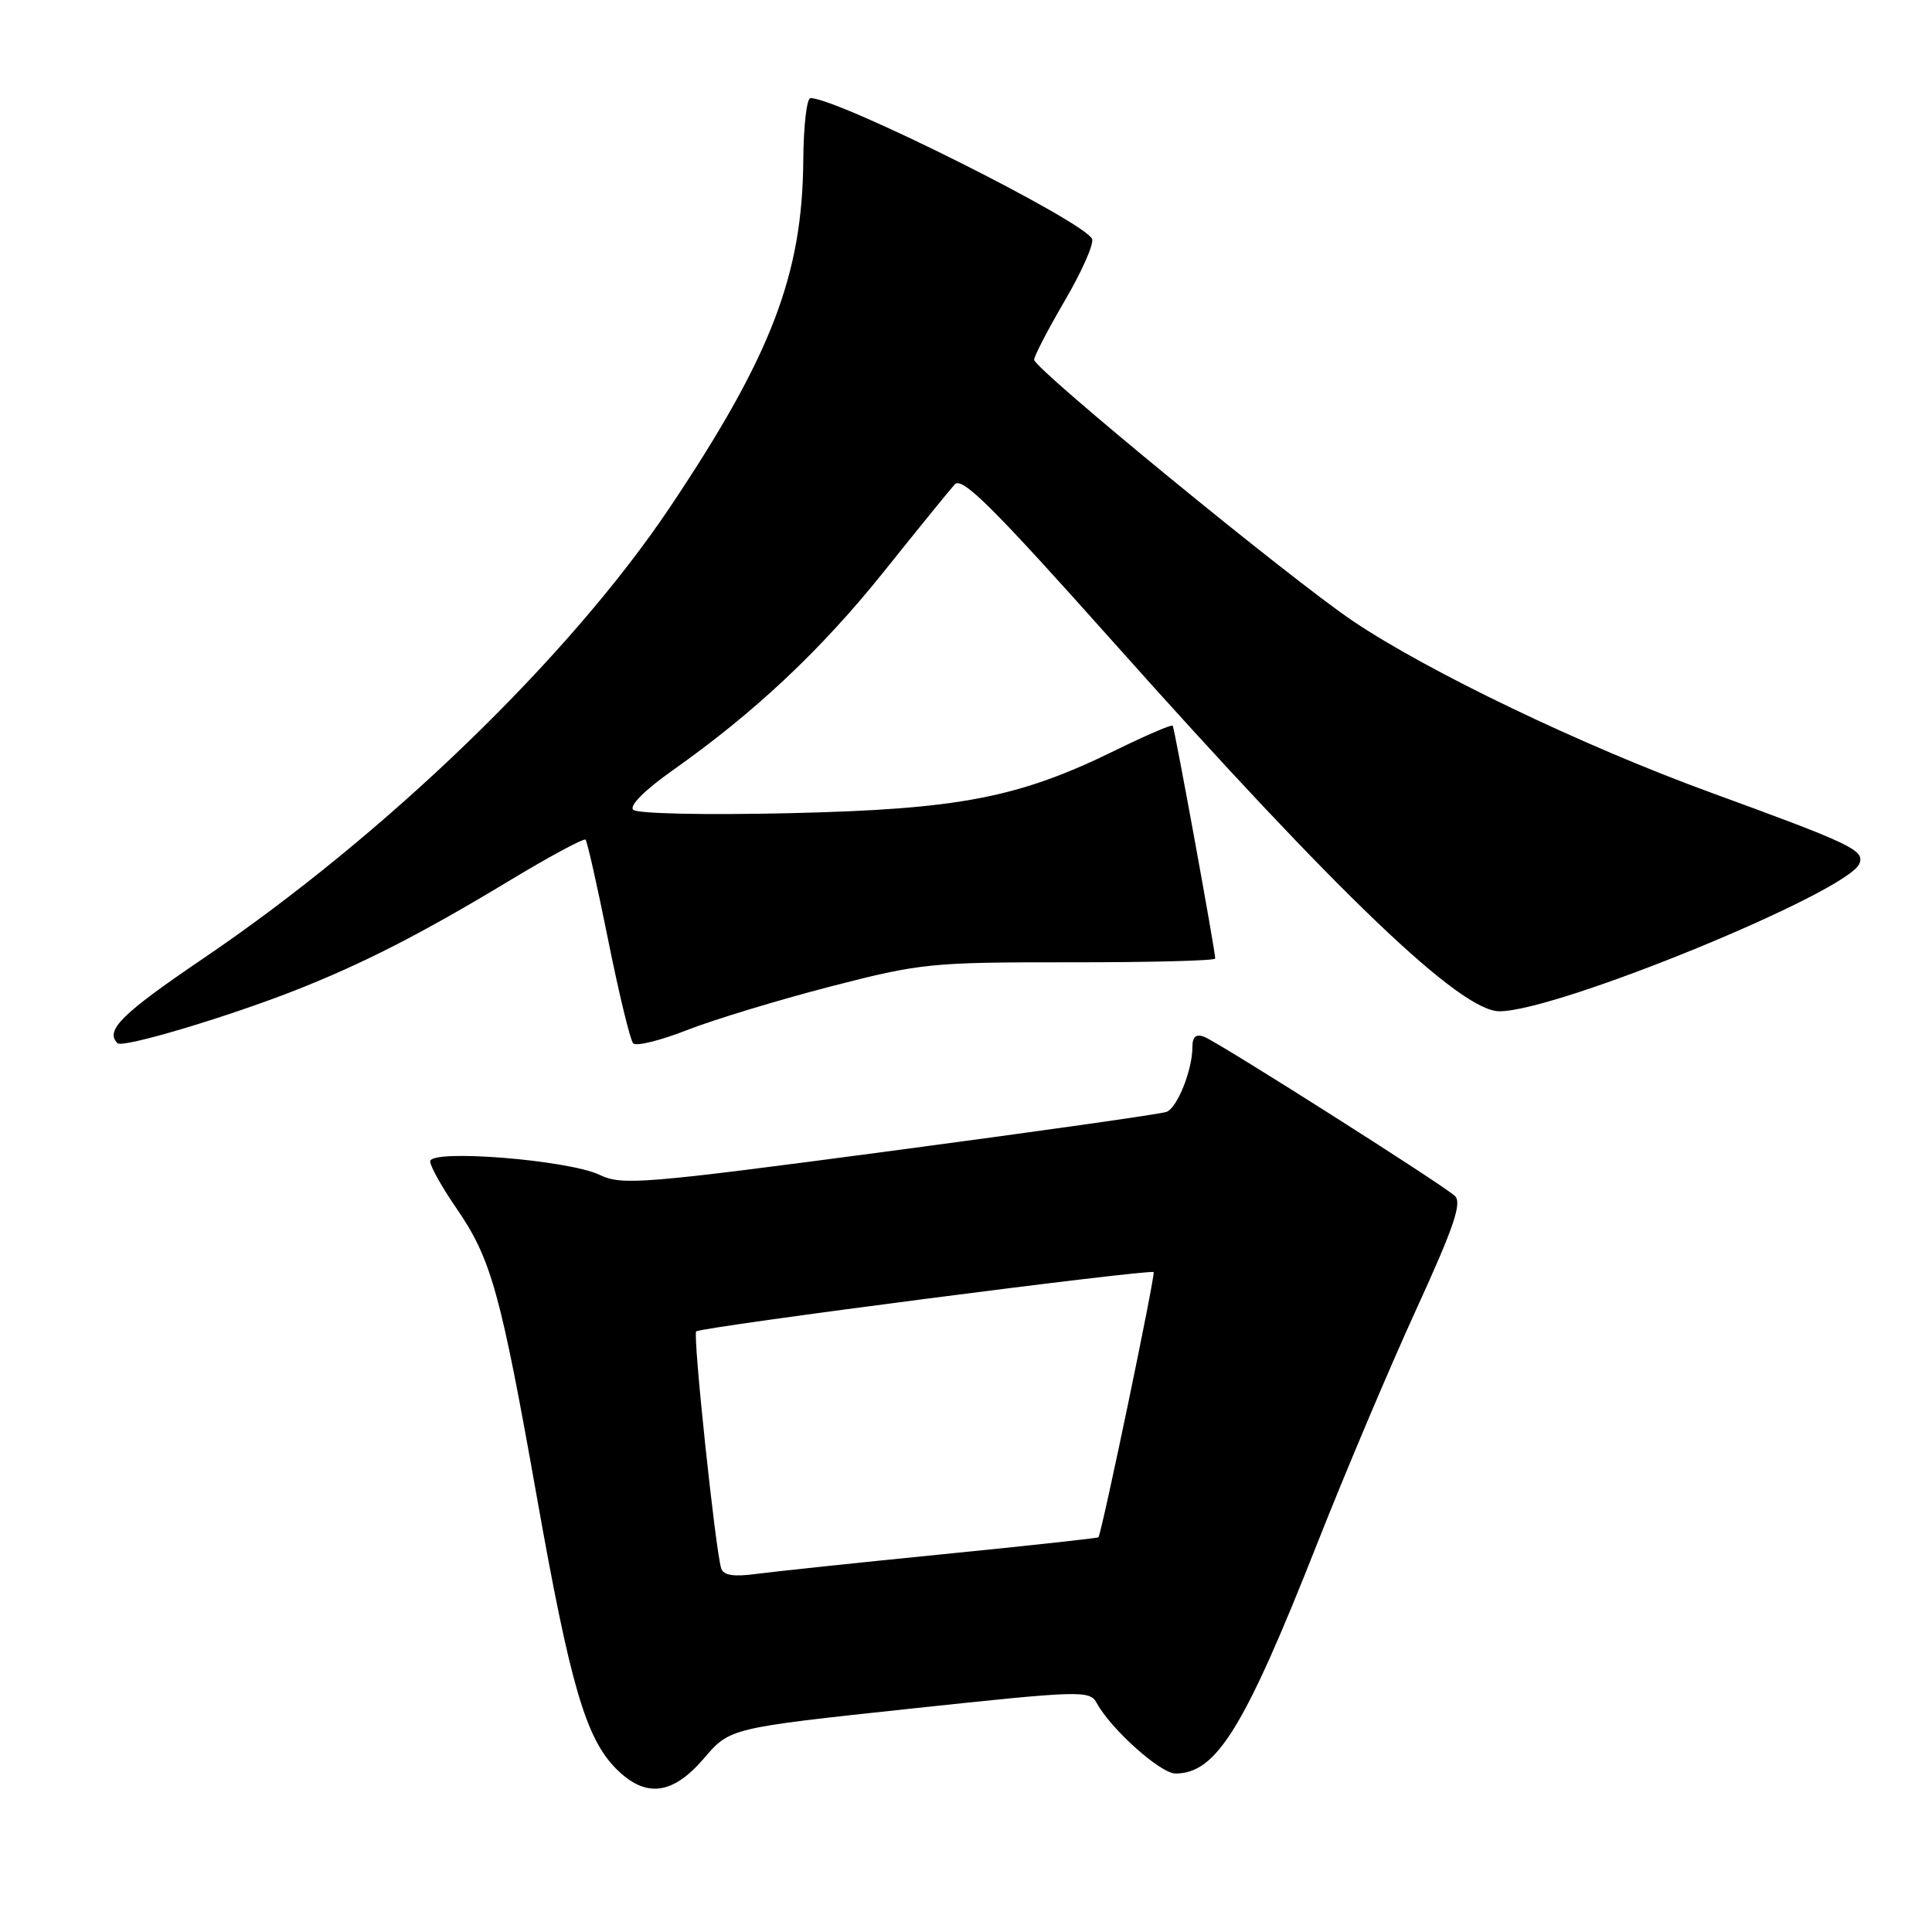 <?xml version="1.0" encoding="UTF-8" standalone="no"?>
<!DOCTYPE svg PUBLIC "-//W3C//DTD SVG 1.1//EN" "http://www.w3.org/Graphics/SVG/1.1/DTD/svg11.dtd" >
<svg xmlns="http://www.w3.org/2000/svg" xmlns:xlink="http://www.w3.org/1999/xlink" version="1.1" viewBox="0 0 256 256">
 <g >
 <path fill="currentColor"
d=" M 93.28 232.99 C 96.72 228.97 96.72 228.97 120.53 226.42 C 143.41 223.98 144.39 223.95 145.34 225.69 C 147.23 229.15 153.78 235.00 155.75 235.00 C 161.18 235.00 164.88 229.00 174.55 204.50 C 178.24 195.15 184.13 181.22 187.64 173.55 C 192.69 162.51 193.76 159.35 192.76 158.45 C 190.99 156.85 161.46 138.11 159.56 137.38 C 158.47 136.97 158.00 137.38 158.00 138.74 C 158.00 141.78 156.00 146.79 154.57 147.33 C 153.86 147.61 137.39 149.94 117.97 152.52 C 85.05 156.89 82.44 157.10 79.44 155.67 C 75.27 153.69 57.00 152.23 57.00 153.89 C 57.00 154.53 58.57 157.33 60.49 160.12 C 65.09 166.81 66.32 171.22 71.16 198.50 C 75.57 223.34 77.63 230.35 81.67 234.40 C 85.56 238.28 89.12 237.85 93.28 232.99 Z  M 39.00 131.27 C 48.00 127.74 55.82 123.74 67.34 116.79 C 72.75 113.52 77.37 111.03 77.59 111.26 C 77.81 111.48 79.16 117.48 80.59 124.58 C 82.02 131.69 83.51 137.84 83.90 138.25 C 84.29 138.67 87.49 137.88 91.01 136.50 C 94.53 135.12 103.06 132.53 109.96 130.74 C 122.00 127.63 123.26 127.50 141.75 127.51 C 152.34 127.52 161.01 127.30 161.02 127.01 C 161.06 126.16 155.65 96.53 155.39 96.16 C 155.26 95.97 151.85 97.43 147.82 99.41 C 134.96 105.72 127.12 107.23 104.66 107.75 C 93.41 108.01 84.42 107.82 83.90 107.30 C 83.36 106.76 85.44 104.68 89.08 102.11 C 100.02 94.39 108.79 86.14 117.12 75.74 C 121.62 70.11 125.85 64.91 126.51 64.18 C 127.48 63.12 131.59 67.21 147.56 85.12 C 177.46 118.65 193.52 134.00 198.69 134.00 C 206.40 134.00 244.95 118.17 246.39 114.42 C 247.07 112.65 245.40 111.85 226.50 104.95 C 209.69 98.81 189.18 88.97 179.27 82.29 C 170.99 76.72 137.08 48.92 137.03 47.67 C 137.01 47.22 138.84 43.70 141.08 39.86 C 143.33 36.02 144.96 32.34 144.71 31.68 C 143.83 29.40 111.08 13.00 107.39 13.00 C 106.90 13.00 106.47 16.71 106.44 21.25 C 106.32 36.39 102.22 47.11 88.86 67.08 C 75.56 86.98 51.16 110.58 26.86 127.05 C 16.10 134.35 13.88 136.55 15.57 138.23 C 16.24 138.90 29.83 134.86 39.00 131.27 Z  M 95.56 207.81 C 94.80 205.43 91.78 176.88 92.25 176.42 C 92.82 175.84 152.37 168.13 152.86 168.56 C 153.14 168.81 146.06 202.81 145.55 203.70 C 145.48 203.81 136.22 204.82 124.97 205.94 C 113.71 207.06 102.58 208.24 100.24 208.55 C 97.20 208.96 95.86 208.75 95.56 207.81 Z "/>
</g>
</svg>